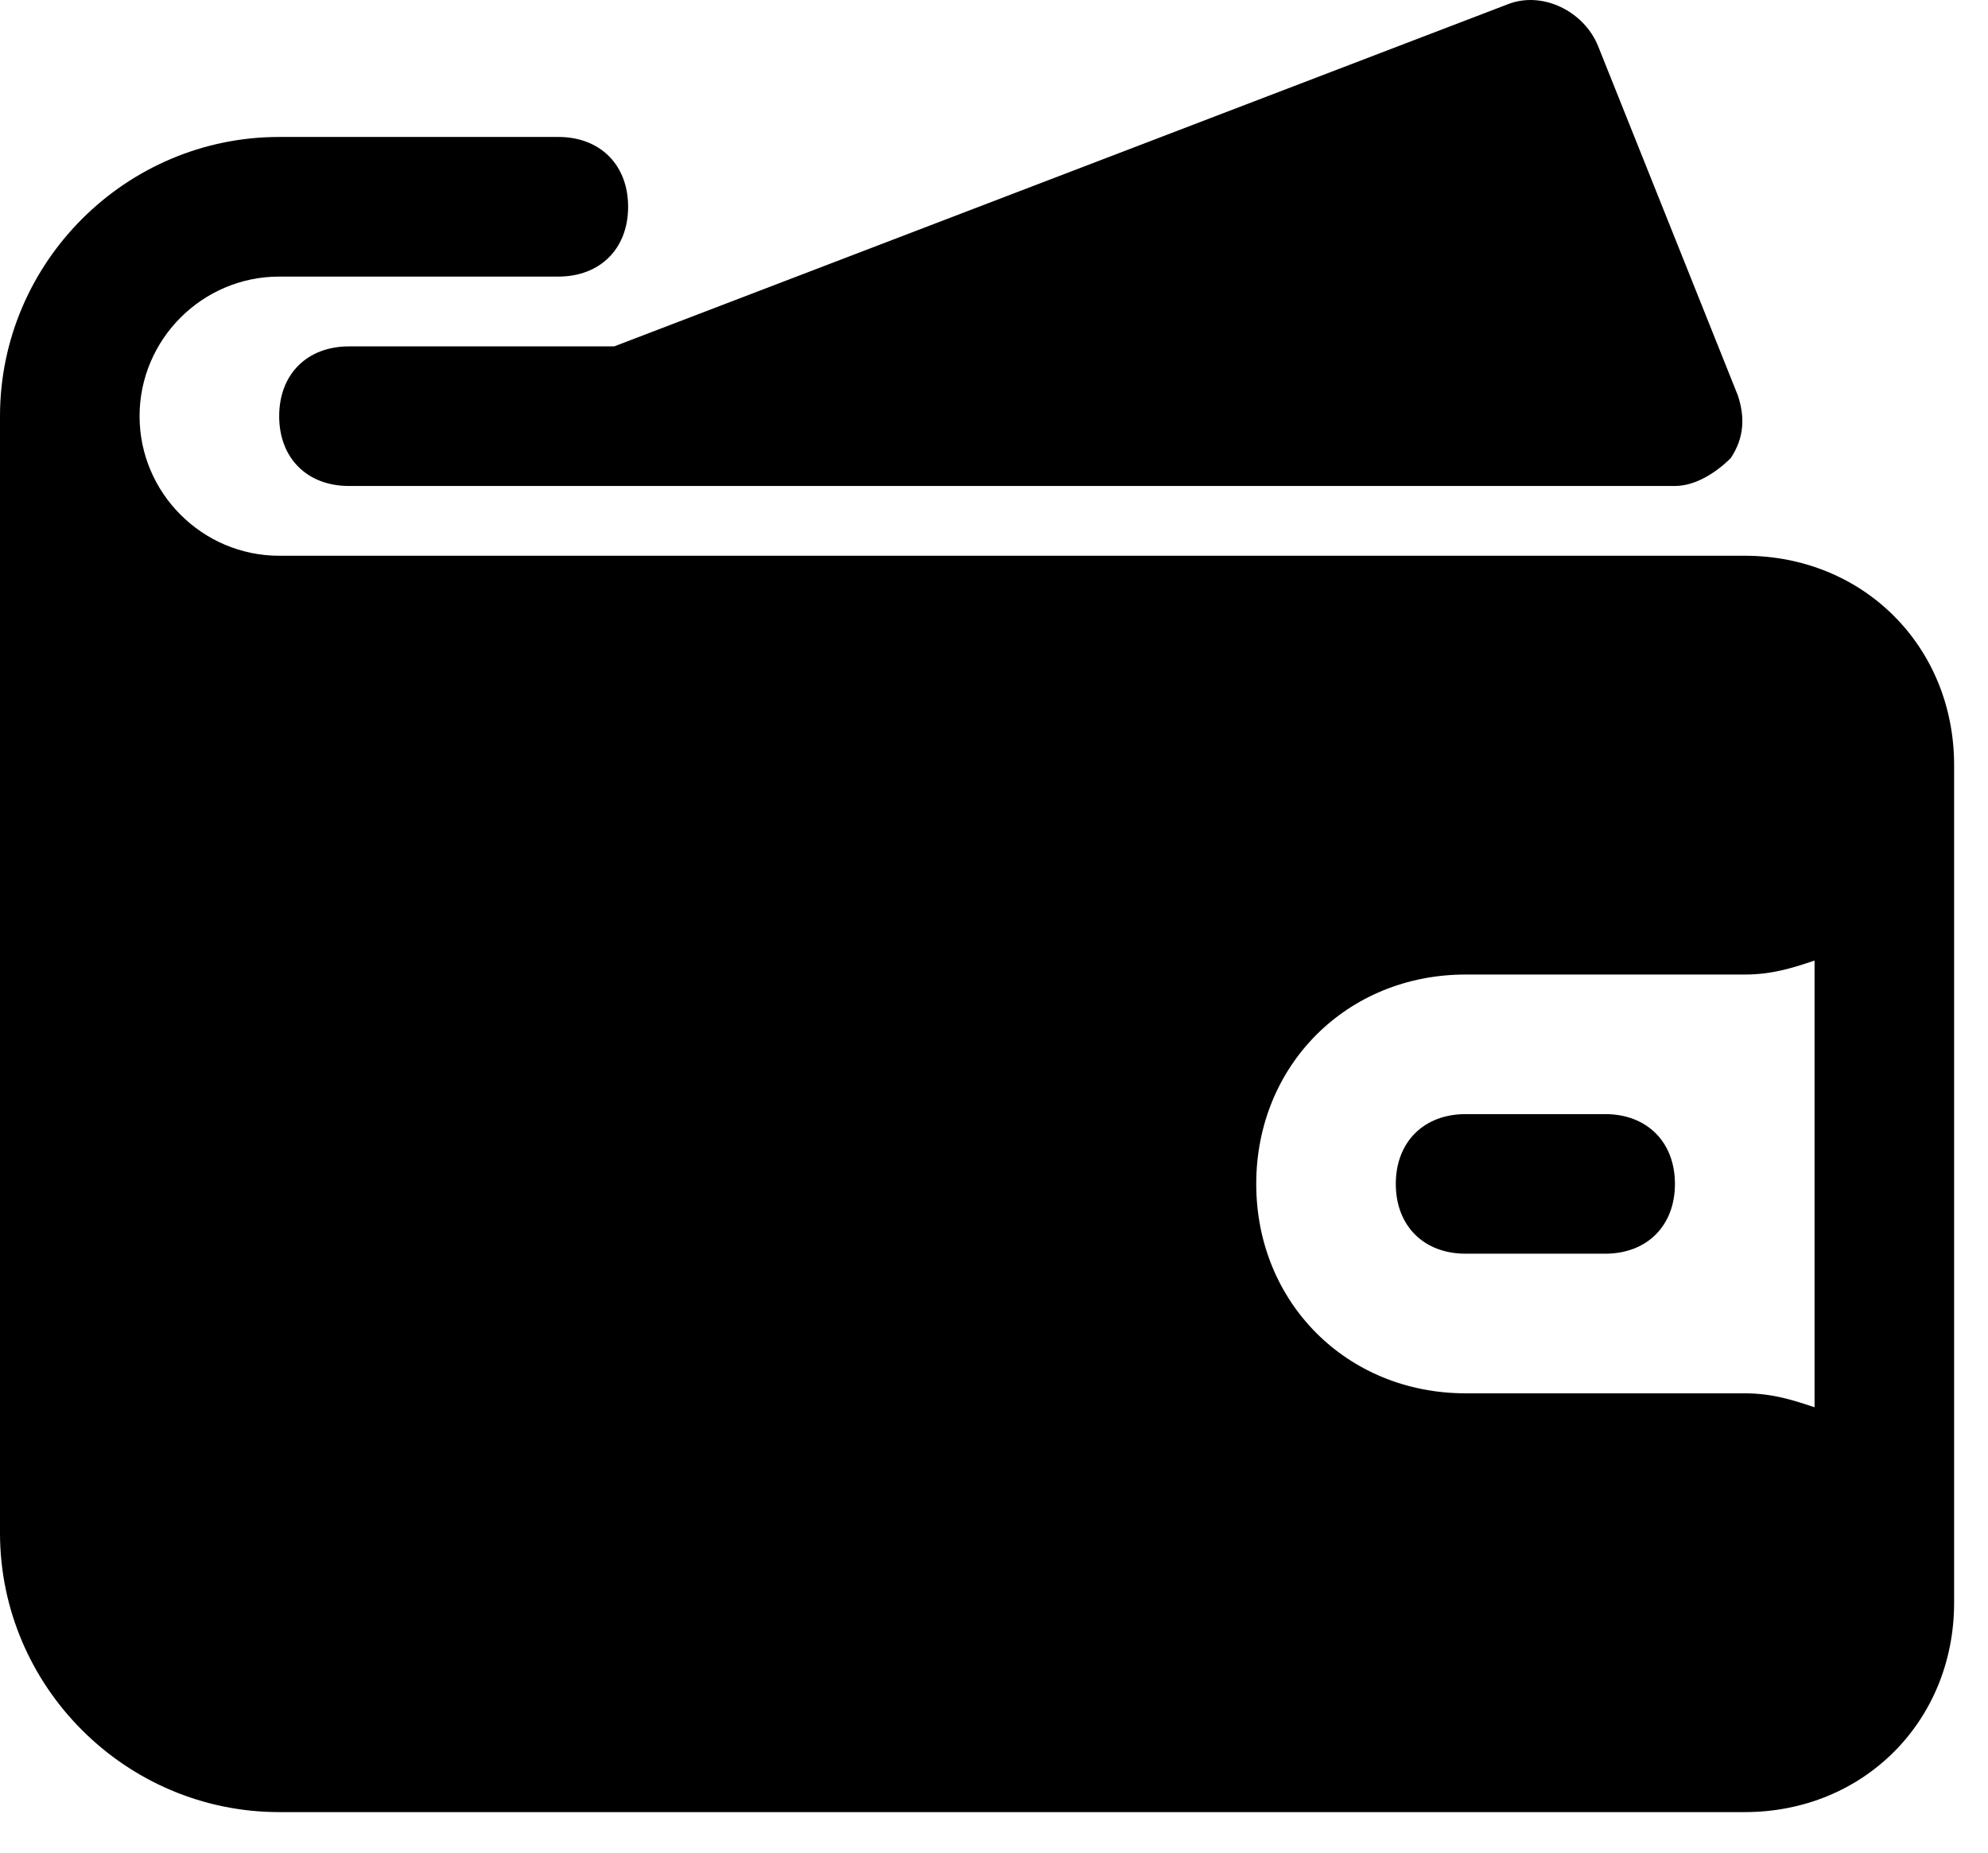 <svg width="44" height="41" viewBox="0 0 44 41" fill="none" xmlns="http://www.w3.org/2000/svg">
<g id="Group">
<path id="Vector" d="M38.616 12.299H6.179C4.479 12.299 3.089 10.909 3.089 9.21C3.089 7.511 4.479 6.121 6.179 6.121H12.357C13.284 6.121 13.902 5.503 13.902 4.576C13.902 3.649 13.284 3.031 12.357 3.031H6.179C2.78 3.031 0 5.812 0 9.21V33.924C0 37.322 2.78 40.103 6.179 40.103H38.616C41.242 40.103 43.25 38.095 43.25 35.469V16.933C43.25 14.307 41.242 12.299 38.616 12.299ZM40.161 21.258V31.144C39.697 30.989 39.234 30.835 38.616 30.835H32.438C29.812 30.835 27.804 28.827 27.804 26.201C27.804 23.575 29.812 21.567 32.438 21.567H38.616C39.234 21.567 39.697 21.413 40.161 21.258Z" fill="black"/>
<path id="Vector_2" d="M7.723 7.666C6.796 7.666 6.179 8.283 6.179 9.21C6.179 10.137 6.796 10.755 7.723 10.755H13.902H37.071C37.535 10.755 37.998 10.446 38.307 10.137C38.616 9.674 38.616 9.21 38.462 8.747L35.372 1.024C35.063 0.251 34.137 -0.212 33.364 0.097L13.593 7.666H7.723Z" fill="black"/>
<path id="Vector_3" d="M35.527 24.656H32.438C31.511 24.656 30.893 25.274 30.893 26.201C30.893 27.128 31.511 27.745 32.438 27.745H35.527C36.453 27.745 37.071 27.128 37.071 26.201C37.071 25.274 36.453 24.656 35.527 24.656Z" fill="black"/>
</g>
</svg>
